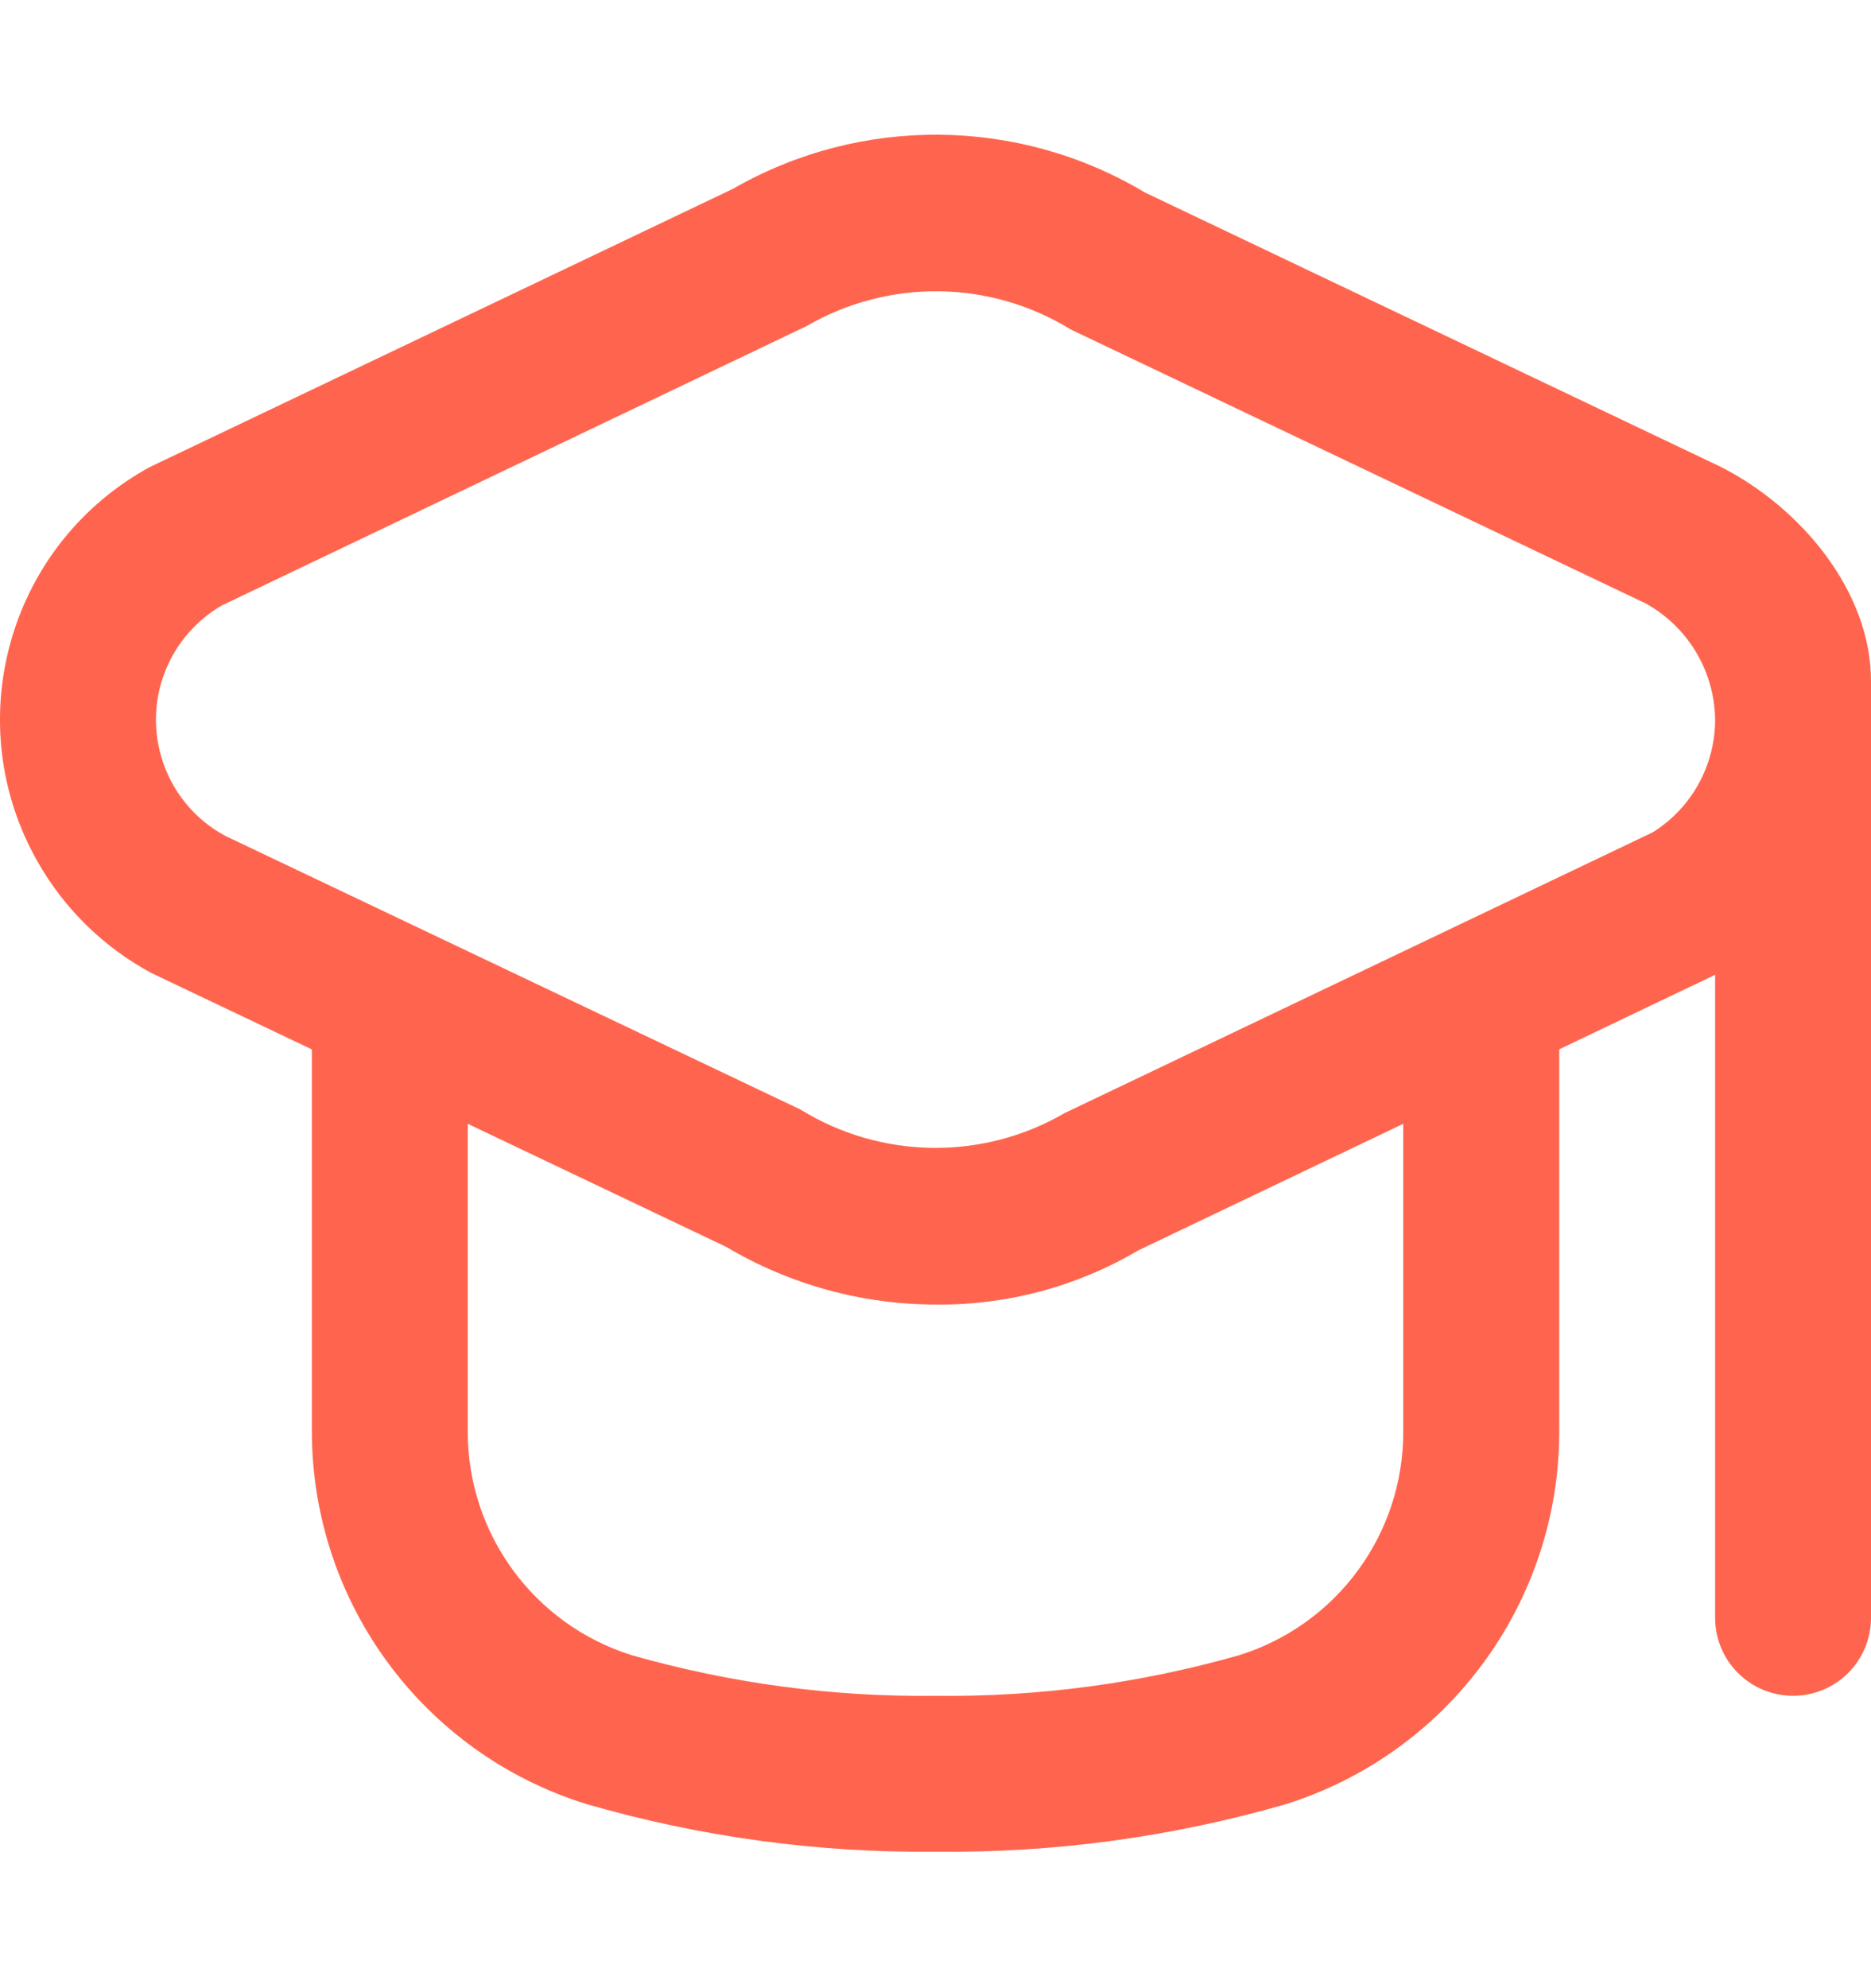 <svg width="16" height="17" viewBox="0 0 16 17" fill="none" xmlns="http://www.w3.org/2000/svg">
<g clip-path="url(#clip0_470_593)">
<path d="M14.705 3.987L9.789 1.645C8.707 0.998 7.36 0.987 6.267 1.615L1.295 3.987C1.277 3.996 1.257 4.006 1.239 4.017C0.06 4.691 -0.35 6.194 0.325 7.374C0.553 7.774 0.89 8.102 1.295 8.32L2.667 8.973V12.24C2.668 13.701 3.618 14.991 5.013 15.425C5.983 15.706 6.99 15.844 8 15.833C9.01 15.845 10.017 15.708 10.988 15.429C12.382 14.995 13.333 13.704 13.334 12.243V8.972L14.667 8.335V13.833C14.667 14.201 14.965 14.5 15.334 14.5C15.702 14.5 16 14.201 16 13.833V5.833C16.005 5.05 15.386 4.327 14.705 3.987ZM12 12.243C12.001 13.117 11.434 13.89 10.6 14.152C9.755 14.393 8.879 14.511 8 14.5C7.121 14.511 6.245 14.393 5.4 14.152C4.567 13.89 4 13.117 4 12.243V9.609L6.211 10.662C6.757 10.986 7.38 11.156 8.015 11.155C8.619 11.159 9.213 10.999 9.733 10.692L12 9.609V12.243ZM14.133 7.117L9.105 9.517C8.404 9.925 7.535 9.913 6.845 9.487L1.926 7.147C1.378 6.851 1.173 6.167 1.469 5.618C1.569 5.433 1.719 5.279 1.901 5.175L6.898 2.788C7.599 2.381 8.468 2.392 9.158 2.818L14.074 5.16C14.436 5.361 14.662 5.74 14.667 6.153C14.667 6.545 14.466 6.909 14.133 7.117Z" fill="#FF654E"/>
</g>
<defs>
<clipPath id="clip0_470_593">
<rect width="16" height="16" fill="white" transform="translate(0 0.5)"/>
</clipPath>
</defs>
</svg>
